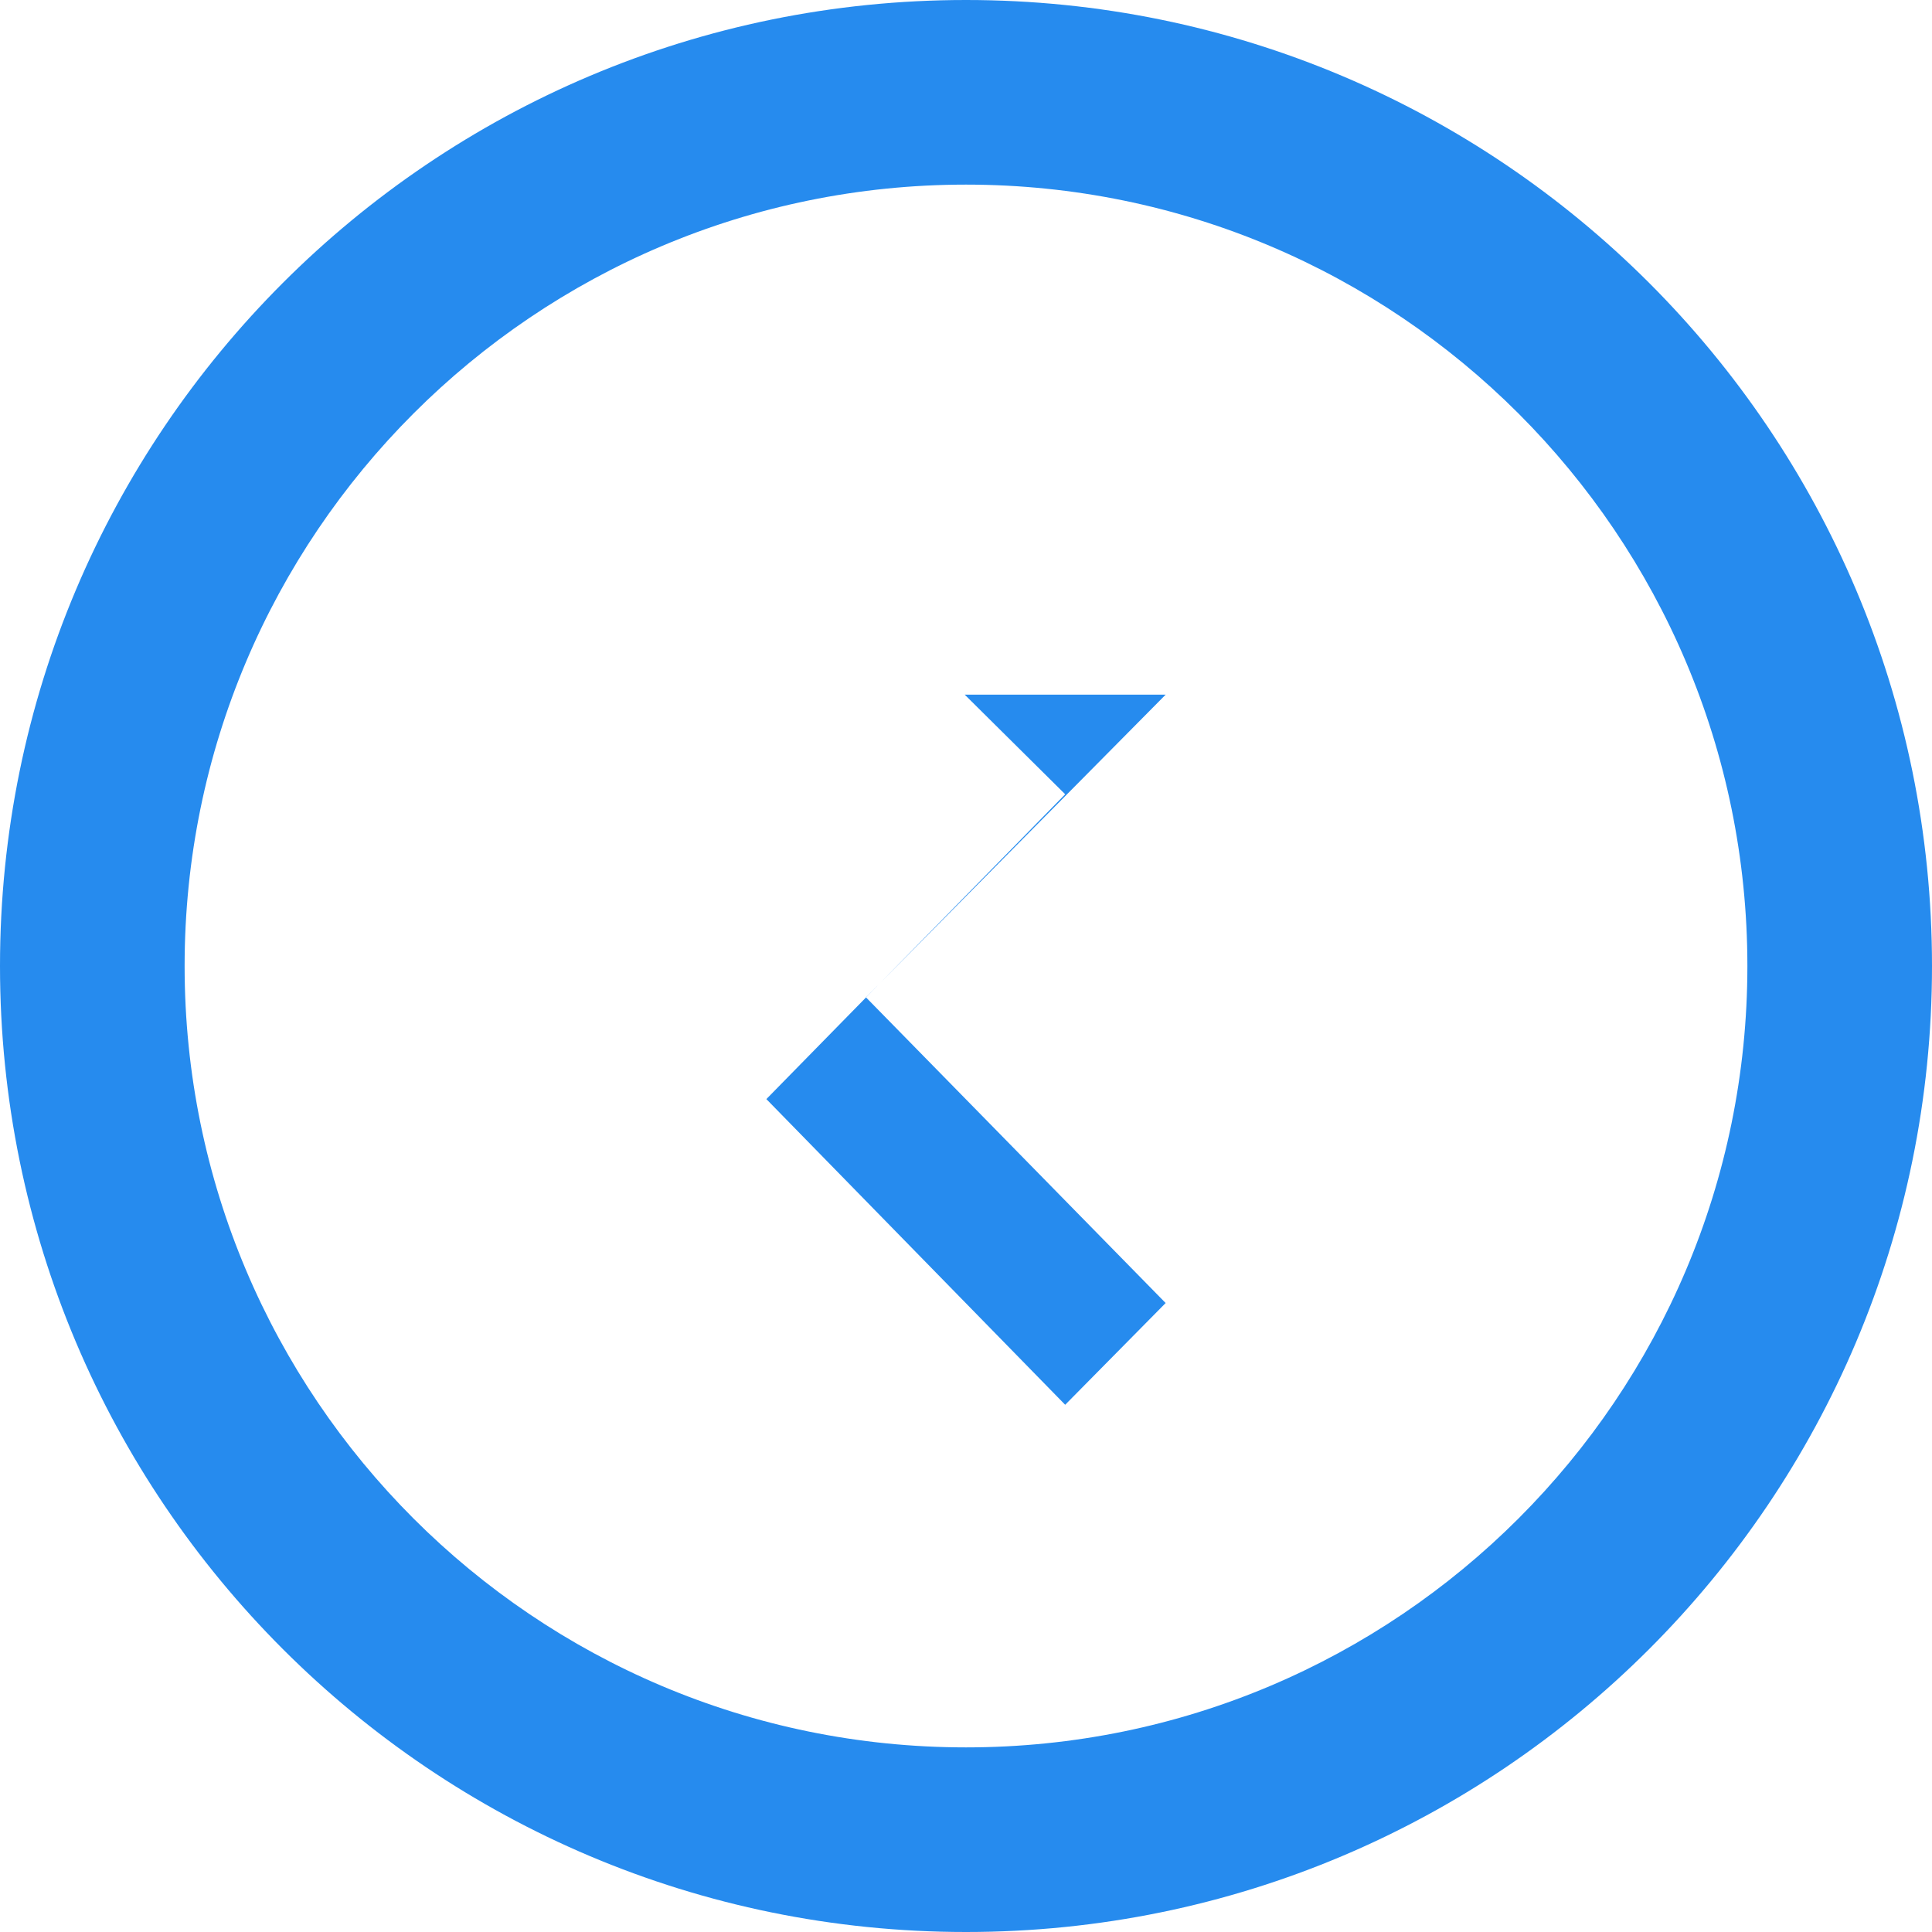 <svg xmlns="http://www.w3.org/2000/svg" viewBox="0 0 450 450">
  <path fill="#268BEE" d="M225 0C100.7 0 0 100.7 0 225s100.7 225 225 225 225-100.7 225-225S349.3 0 225 0zm0 407c-100.5 0-182-81.5-182-182S124.5 43 225 43s182 81.5 182 182-81.5 182-182 182z"/>
  <path fill="#268BEE" d="M271.5 161.8l-69.8 70.5 69.8 71.2-23.4 23.7L178.5 256l69.6-71-23.4-23.2z"/>
</svg>